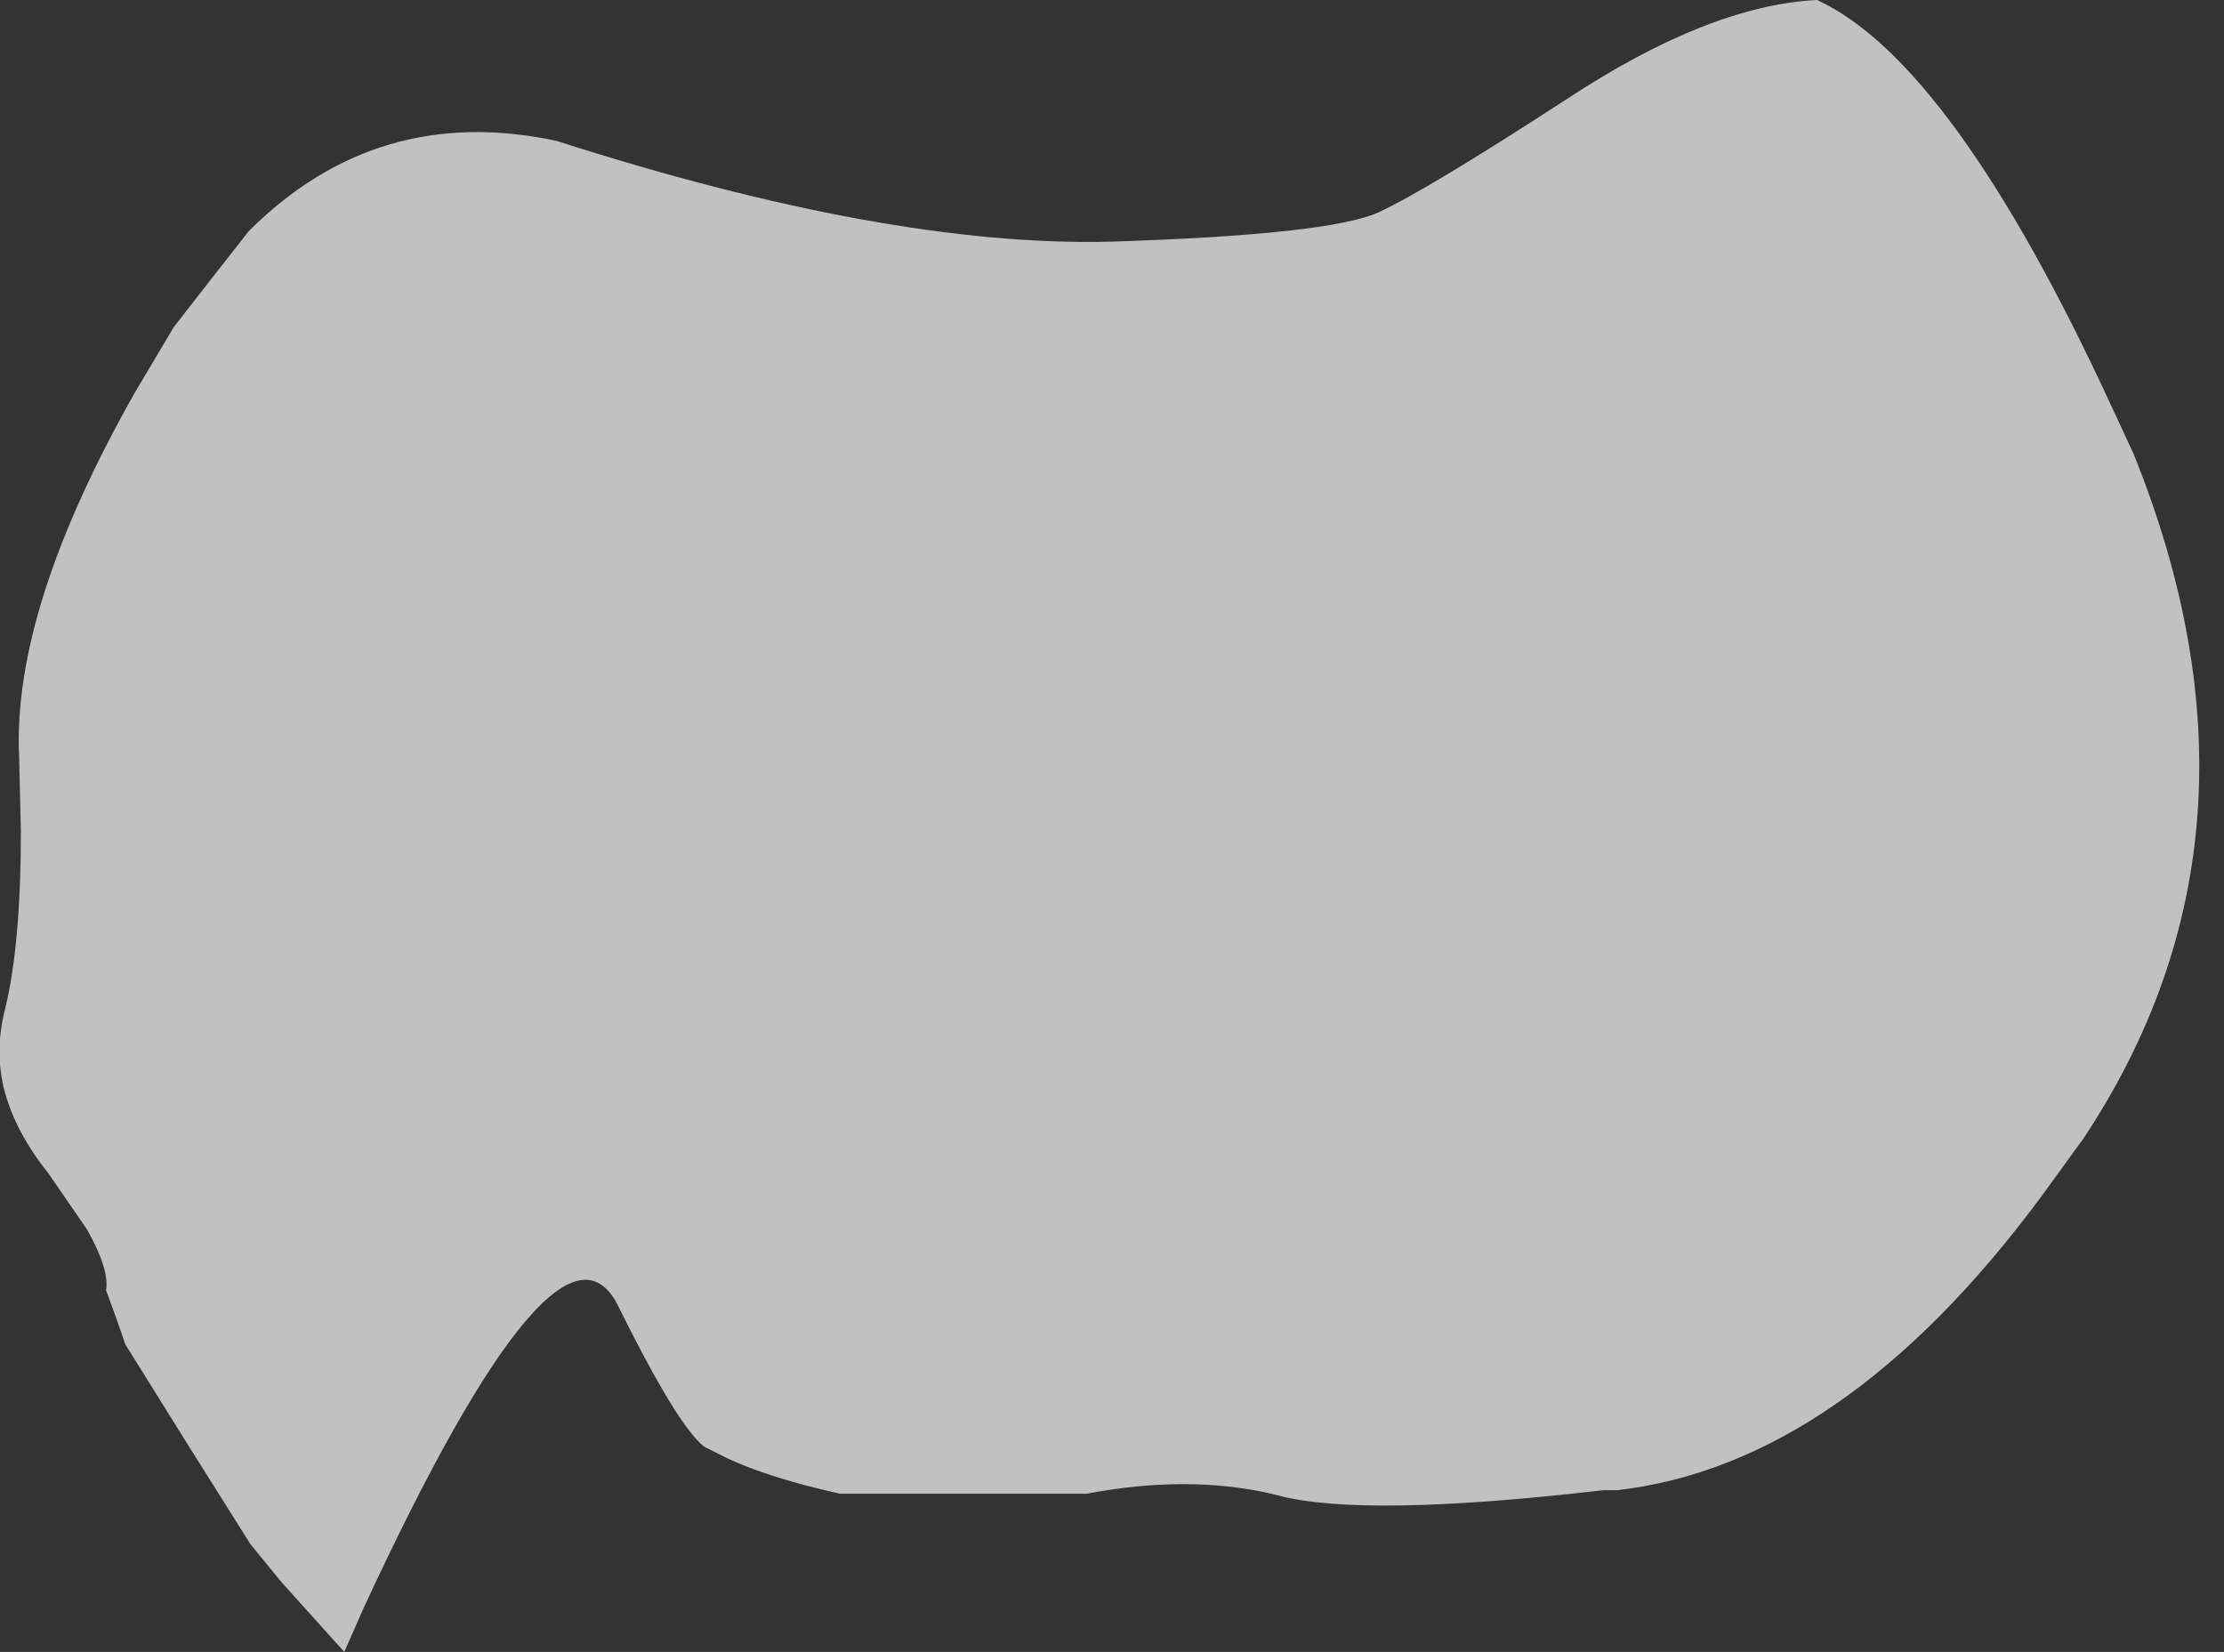<?xml version="1.0" encoding="UTF-8" standalone="no"?>
<svg xmlns:xlink="http://www.w3.org/1999/xlink" height="47.5px" width="63.95px" xmlns="http://www.w3.org/2000/svg">
  <rect width="100%" height="100%" fill="#333333" stroke="none"/>
  <g transform="matrix(1.0, 0.0, 0.0, 1.0, 69.15, 15.65)">
    <path d="M-62.0 -9.0 Q-63.1 -7.6 -64.15 -6.25 L-65.25 -4.4 Q-68.8 1.85 -68.6 6.1 L-68.55 8.25 Q-68.55 11.5 -69.0 13.35 -69.3 14.5 -69.05 15.6 -68.75 16.85 -67.75 18.1 L-66.65 19.7 Q-66.0 20.85 -66.1 21.45 -65.8 22.25 -65.55 23.0 -63.75 25.9 -61.95 28.75 L-61.05 29.85 -59.25 31.85 -58.7 30.6 Q-53.05 18.4 -51.35 21.95 L-51.05 22.55 Q-49.6 25.4 -48.9 25.95 L-48.5 26.15 Q-47.25 26.8 -45.0 27.3 L-44.7 27.3 -37.9 27.3 Q-35.0 26.75 -32.6 27.3 L-32.4 27.35 Q-29.95 28.0 -23.05 27.2 L-22.65 27.2 Q-16.15 26.45 -10.45 18.75 L-9.25 17.1 Q-3.4 8.3 -7.8 -2.6 L-8.45 -4.0 Q-13.0 -13.85 -16.9 -15.65 -20.0 -15.5 -24.1 -12.8 -28.1 -10.2 -29.5 -9.55 -30.9 -8.9 -37.25 -8.7 -43.65 -8.55 -53.15 -11.6 -58.3 -12.7 -62.0 -9.0" fill="#ffffff" fill-opacity="0.698" fill-rule="evenodd" stroke="none">
      <animate attributeName="fill" dur="2s" repeatCount="indefinite" values="#ffffff;#ffffff"/>
      <animate attributeName="fill-opacity" dur="2s" repeatCount="indefinite" values="0.698;0.698"/>
      <animate attributeName="d" dur="2s" repeatCount="indefinite" values="M-62.0 -9.0 Q-63.1 -7.6 -64.15 -6.25 L-65.25 -4.4 Q-68.8 1.85 -68.6 6.1 L-68.55 8.25 Q-68.55 11.5 -69.0 13.35 -69.3 14.5 -69.05 15.6 -68.75 16.85 -67.75 18.1 L-66.65 19.7 Q-66.0 20.85 -66.1 21.45 -65.8 22.25 -65.55 23.0 -63.75 25.9 -61.95 28.75 L-61.05 29.85 -59.25 31.85 -58.7 30.6 Q-53.05 18.4 -51.35 21.95 L-51.05 22.55 Q-49.6 25.4 -48.9 25.95 L-48.5 26.15 Q-47.25 26.8 -45.0 27.3 L-44.7 27.3 -37.9 27.3 Q-35.0 26.75 -32.6 27.3 L-32.4 27.35 Q-29.95 28.0 -23.05 27.2 L-22.65 27.2 Q-16.15 26.45 -10.45 18.75 L-9.25 17.1 Q-3.4 8.3 -7.8 -2.6 L-8.45 -4.0 Q-13.0 -13.85 -16.9 -15.65 -20.0 -15.5 -24.1 -12.8 -28.1 -10.2 -29.5 -9.55 -30.9 -8.9 -37.25 -8.7 -43.65 -8.55 -53.15 -11.6 -58.3 -12.7 -62.0 -9.0;M-62.3 -12.4 Q-63.65 -11.5 -64.7 -9.9 L-65.8 -8.0 Q-68.95 -1.35 -69.15 3.45 L-69.05 5.65 Q-68.65 8.85 -68.7 11.0 -68.85 12.2 -69.0 13.35 -69.4 14.9 -68.75 16.45 L-67.75 18.1 Q-67.2 18.9 -66.7 19.65 -66.0 20.85 -66.1 21.45 -66.25 22.25 -62.7 27.6 L-61.95 28.75 -60.05 30.95 -59.25 31.85 Q-53.65 19.4 -51.7 21.45 L-51.35 21.95 Q-49.95 24.7 -49.2 25.65 L-48.9 25.95 Q-47.65 26.65 -45.3 27.2 L-45.0 27.3 -37.9 27.3 Q-34.85 26.75 -32.4 27.35 L-32.2 27.45 Q-27.35 27.85 -22.5 28.25 L-22.1 28.25 Q-14.9 28.25 -8.6 20.5 L-7.35 18.75 Q-2.7 11.05 -8.0 -1.6 L-8.65 -3.15 Q-13.25 -13.9 -16.9 -15.65 -20.05 -15.5 -24.1 -12.8 -28.15 -10.15 -29.5 -9.55 -31.0 -8.9 -37.25 -8.7 -43.15 -8.55 -52.75 -12.45 -58.6 -14.95 -62.3 -12.4"/>
    </path>
    <path d="M-62.0 -9.0 Q-58.3 -12.7 -53.15 -11.6 -43.65 -8.55 -37.25 -8.7 -30.9 -8.9 -29.5 -9.55 -28.1 -10.2 -24.1 -12.8 -20.0 -15.5 -16.9 -15.65 -13.0 -13.85 -8.45 -4.0 L-7.8 -2.6 Q-3.4 8.3 -9.25 17.1 L-10.45 18.75 Q-16.15 26.45 -22.65 27.2 L-23.05 27.2 Q-29.95 28.0 -32.4 27.35 L-32.6 27.3 Q-35.0 26.75 -37.9 27.3 L-44.7 27.3 -45.0 27.3 Q-47.25 26.8 -48.5 26.15 L-48.9 25.95 Q-49.6 25.4 -51.05 22.55 L-51.35 21.95 Q-53.05 18.4 -58.7 30.6 L-59.25 31.85 -61.05 29.85 -61.95 28.75 Q-63.75 25.9 -65.55 23.0 -65.8 22.25 -66.1 21.45 -66.0 20.85 -66.65 19.7 L-67.75 18.1 Q-68.75 16.85 -69.05 15.6 -69.3 14.5 -69.0 13.35 -68.55 11.5 -68.55 8.25 L-68.6 6.1 Q-68.8 1.85 -65.25 -4.4 L-64.15 -6.25 Q-63.1 -7.6 -62.0 -9.0" fill="none" stroke="#000000" stroke-linecap="round" stroke-linejoin="round" stroke-opacity="0.0" stroke-width="1.0">
      <animate attributeName="stroke" dur="2s" repeatCount="indefinite" values="#000000;#000001"/>
      <animate attributeName="stroke-width" dur="2s" repeatCount="indefinite" values="0.0;0.0"/>
      <animate attributeName="fill-opacity" dur="2s" repeatCount="indefinite" values="0.0;0.0"/>
      <animate attributeName="d" dur="2s" repeatCount="indefinite" values="M-62.0 -9.0 Q-58.3 -12.7 -53.15 -11.6 -43.65 -8.55 -37.25 -8.7 -30.9 -8.9 -29.5 -9.55 -28.1 -10.2 -24.1 -12.8 -20.0 -15.5 -16.9 -15.65 -13.0 -13.85 -8.45 -4.0 L-7.8 -2.6 Q-3.4 8.3 -9.25 17.1 L-10.45 18.75 Q-16.15 26.45 -22.65 27.2 L-23.05 27.2 Q-29.95 28.0 -32.4 27.35 L-32.6 27.3 Q-35.0 26.75 -37.9 27.3 L-44.7 27.3 -45.0 27.3 Q-47.25 26.8 -48.5 26.15 L-48.9 25.95 Q-49.6 25.4 -51.05 22.55 L-51.35 21.95 Q-53.05 18.4 -58.7 30.6 L-59.25 31.85 -61.05 29.85 -61.95 28.75 Q-63.75 25.9 -65.55 23.0 -65.8 22.25 -66.1 21.45 -66.0 20.85 -66.65 19.7 L-67.75 18.1 Q-68.75 16.85 -69.05 15.6 -69.3 14.5 -69.0 13.35 -68.55 11.5 -68.55 8.25 L-68.6 6.1 Q-68.8 1.85 -65.25 -4.4 L-64.15 -6.25 Q-63.1 -7.6 -62.0 -9.0;M-62.3 -12.4 Q-58.6 -14.95 -52.75 -12.45 -43.15 -8.55 -37.25 -8.7 -31.0 -8.9 -29.5 -9.55 -28.15 -10.15 -24.1 -12.8 -20.05 -15.5 -16.9 -15.65 -13.25 -13.9 -8.65 -3.15 L-8.0 -1.6 Q-2.7 11.05 -7.35 18.75 L-8.6 20.5 Q-14.9 28.25 -22.1 28.25 L-22.5 28.25 Q-27.35 27.85 -32.2 27.45 L-32.4 27.35 Q-34.85 26.75 -37.9 27.3 L-45.0 27.3 -45.3 27.2 Q-47.65 26.65 -48.9 25.95 L-49.2 25.65 Q-49.95 24.7 -51.35 21.95 L-51.7 21.45 Q-53.65 19.4 -59.25 31.85 L-60.05 30.95 -61.95 28.75 -62.7 27.6 Q-66.25 22.25 -66.1 21.45 -66.0 20.85 -66.7 19.65 -67.2 18.9 -67.75 18.1 L-68.75 16.45 Q-69.4 14.9 -69.0 13.35 -68.85 12.2 -68.7 11.0 -68.65 8.85 -69.05 5.65 L-69.15 3.45 Q-68.95 -1.35 -65.8 -8.0 L-64.7 -9.9 Q-63.65 -11.5 -62.3 -12.4"/>
    </path>
  </g>
</svg>
